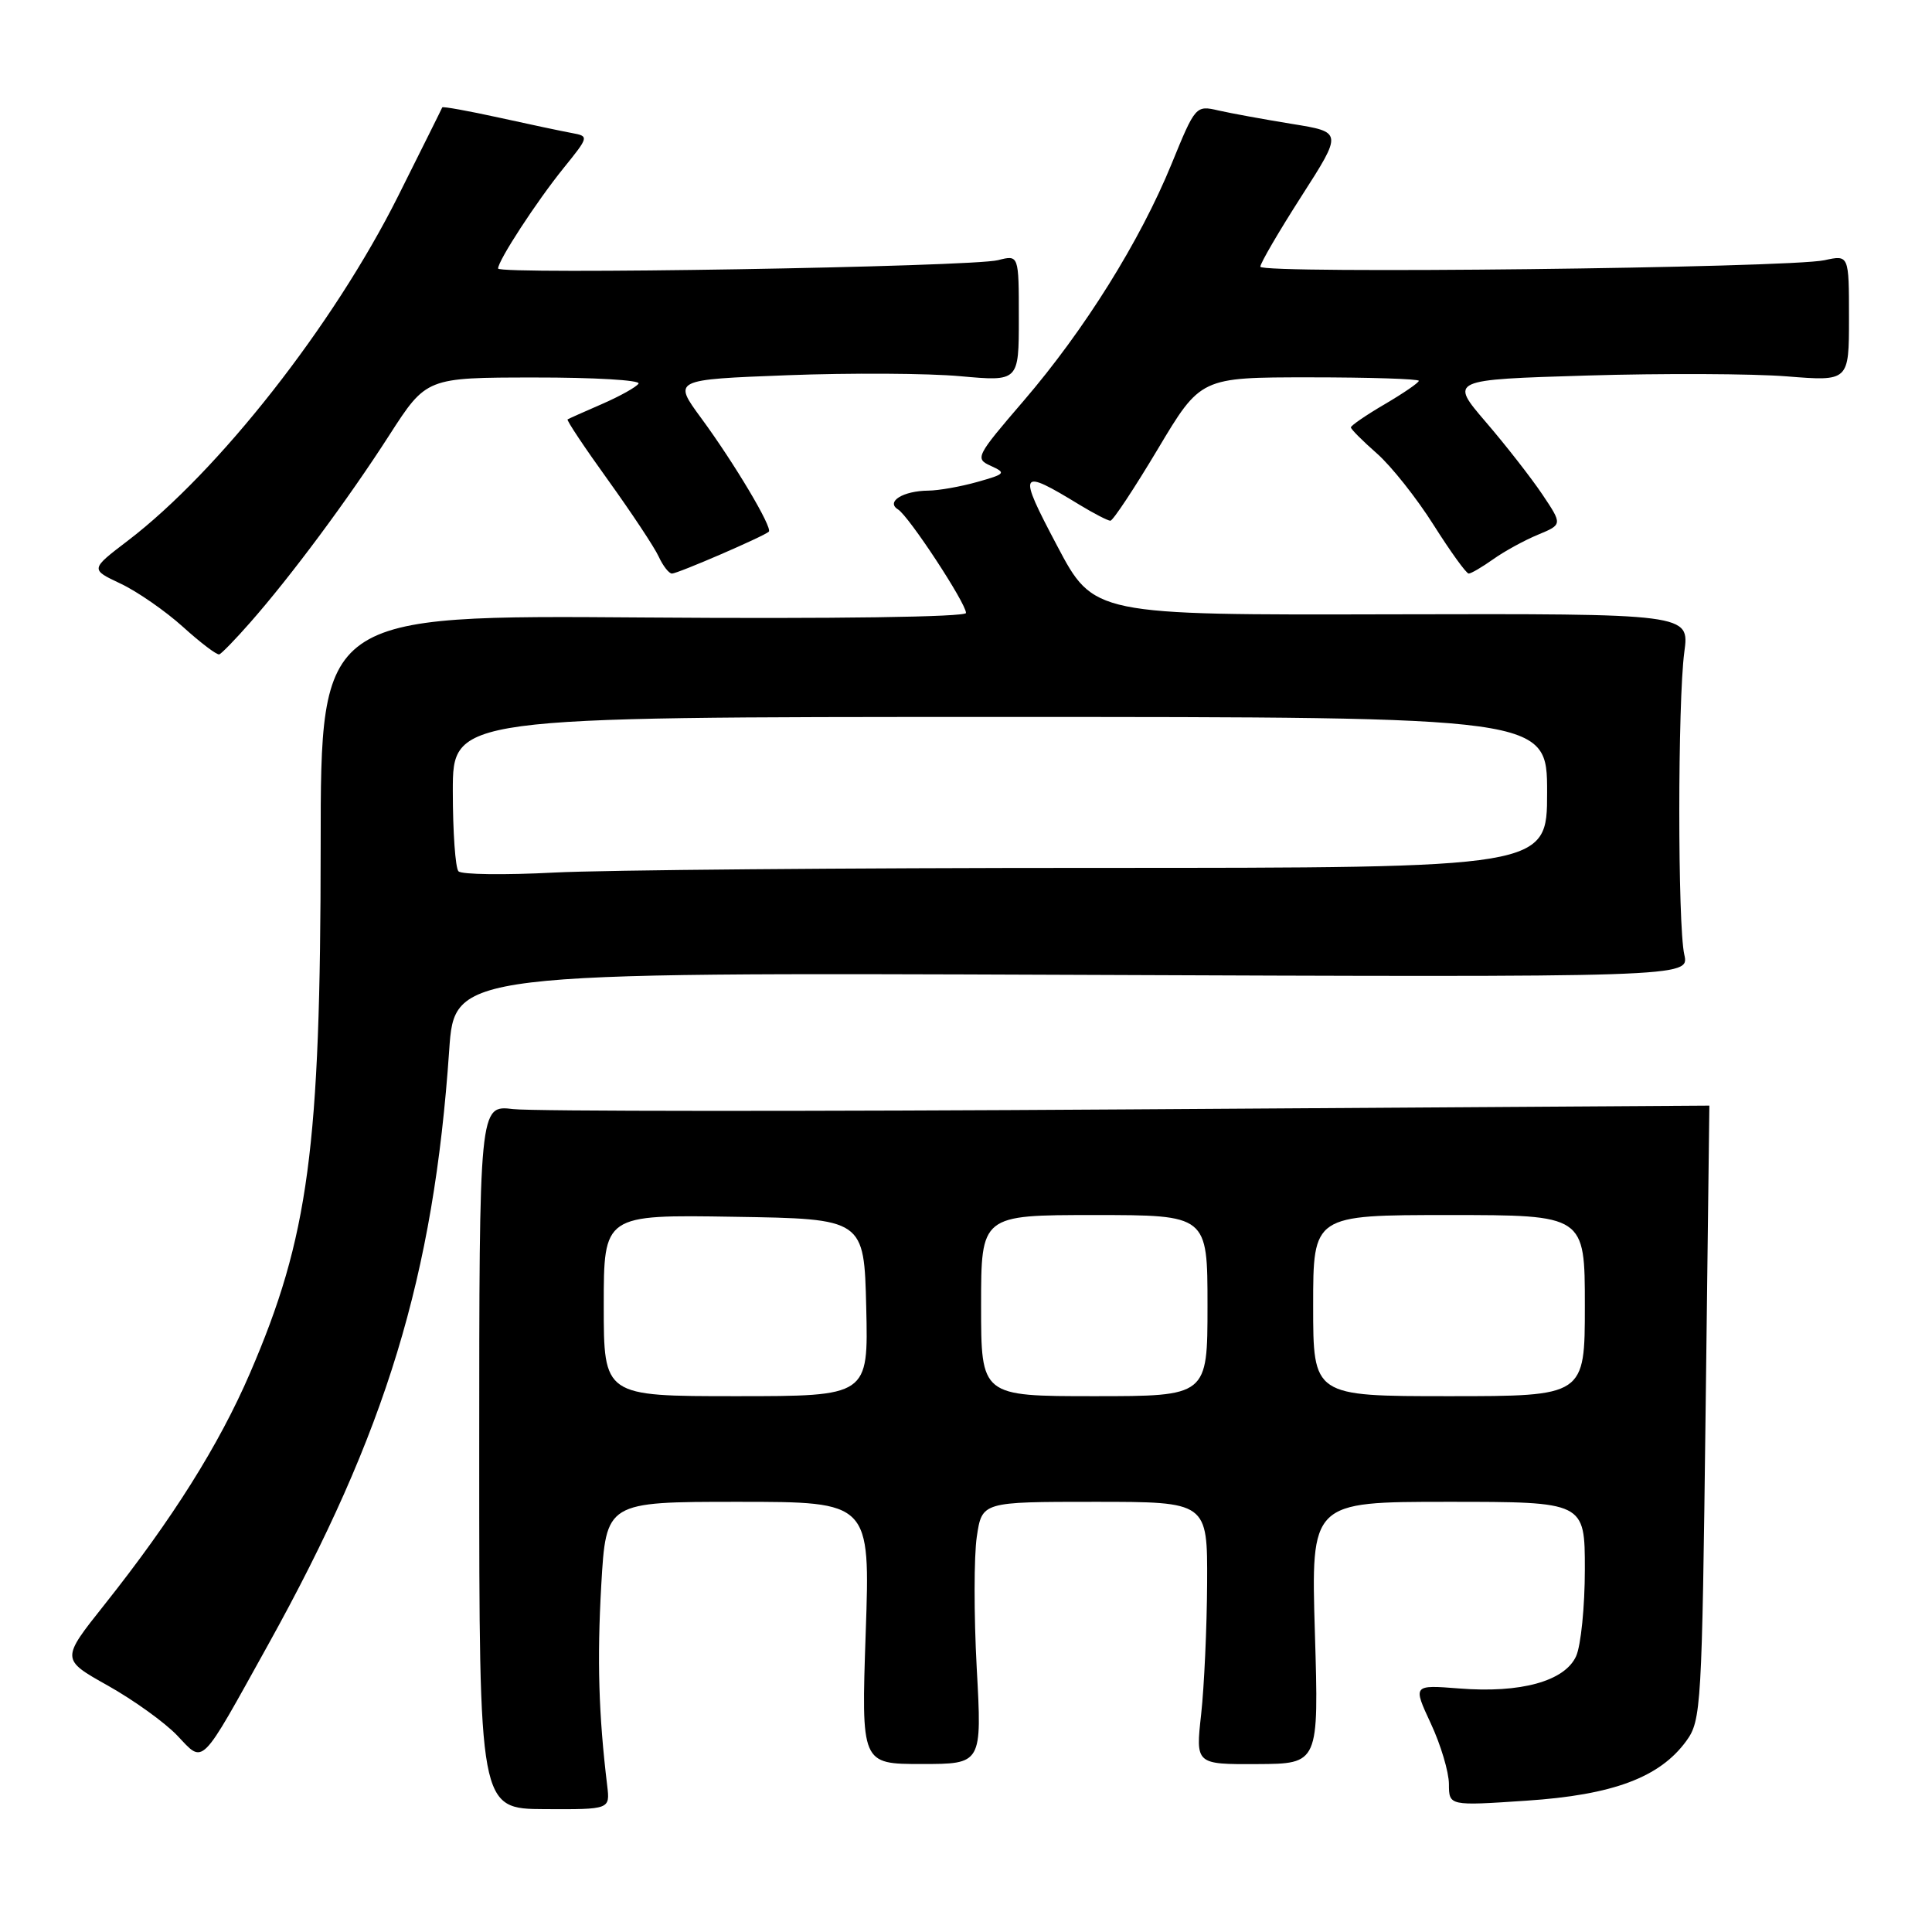 <?xml version="1.0" encoding="UTF-8" standalone="no"?>
<!DOCTYPE svg PUBLIC "-//W3C//DTD SVG 1.1//EN" "http://www.w3.org/Graphics/SVG/1.1/DTD/svg11.dtd" >
<svg xmlns="http://www.w3.org/2000/svg" xmlns:xlink="http://www.w3.org/1999/xlink" version="1.1" viewBox="0 0 256 256">
 <g >
 <path fill="currentColor"
d=" M 80.46 236.63 C 79.32 227.19 79.11 219.96 79.67 210.05 C 80.31 199.00 80.31 199.00 97.81 199.00 C 115.31 199.00 115.31 199.00 114.71 216.37 C 114.12 233.74 114.12 233.74 122.12 233.74 C 130.12 233.74 130.12 233.74 129.42 221.00 C 129.04 214.00 129.05 206.18 129.43 203.63 C 130.12 199.00 130.12 199.00 145.06 199.00 C 160.00 199.00 160.00 199.00 159.95 209.75 C 159.92 215.66 159.56 223.49 159.16 227.14 C 158.42 233.79 158.42 233.79 166.59 233.75 C 174.75 233.71 174.75 233.71 174.23 216.36 C 173.71 199.00 173.71 199.00 191.86 199.00 C 210.00 199.00 210.00 199.00 210.00 207.95 C 210.00 212.88 209.48 218.05 208.84 219.46 C 207.33 222.77 201.50 224.38 193.35 223.73 C 187.21 223.25 187.21 223.25 189.59 228.37 C 190.91 231.19 191.98 234.80 191.99 236.39 C 192.00 239.29 192.00 239.29 202.25 238.60 C 213.73 237.84 219.93 235.52 223.45 230.68 C 225.42 227.97 225.52 226.20 226.00 187.18 C 226.28 164.81 226.50 146.50 226.50 146.50 C 226.50 146.50 191.85 146.72 149.50 147.00 C 107.15 147.28 70.47 147.26 68.00 146.96 C 63.50 146.42 63.50 146.42 63.50 193.05 C 63.50 239.67 63.50 239.67 72.17 239.72 C 80.83 239.76 80.83 239.76 80.46 236.63 Z  M 35.52 217.95 C 51.18 189.75 57.47 169.08 59.52 139.17 C 60.23 128.85 60.23 128.85 142.04 129.17 C 223.85 129.50 223.85 129.50 223.18 126.50 C 222.29 122.59 222.30 92.98 223.18 86.40 C 223.87 81.31 223.87 81.31 184.40 81.40 C 144.92 81.50 144.92 81.50 140.07 72.31 C 134.80 62.35 135.00 61.98 143.08 66.91 C 144.96 68.05 146.78 68.99 147.13 69.00 C 147.47 69.00 150.30 64.72 153.42 59.50 C 159.09 50.00 159.09 50.00 173.55 50.00 C 181.50 50.00 188.00 50.21 188.00 50.46 C 188.00 50.71 185.97 52.10 183.50 53.55 C 181.02 55.00 179.00 56.39 179.00 56.63 C 179.00 56.87 180.55 58.42 182.45 60.09 C 184.34 61.75 187.72 66.01 189.96 69.56 C 192.20 73.10 194.29 76.00 194.61 76.00 C 194.93 76.00 196.39 75.14 197.86 74.10 C 199.33 73.05 202.00 71.59 203.79 70.85 C 207.04 69.50 207.04 69.50 204.36 65.50 C 202.88 63.30 199.51 58.98 196.87 55.91 C 192.07 50.31 192.07 50.31 210.29 49.76 C 220.30 49.46 232.21 49.51 236.75 49.87 C 245.00 50.53 245.00 50.53 245.00 42.15 C 245.00 33.77 245.00 33.77 241.75 34.48 C 236.96 35.51 167.00 36.32 167.00 35.34 C 167.00 34.88 169.45 30.68 172.45 26.00 C 177.90 17.50 177.90 17.50 171.20 16.42 C 167.51 15.82 163.13 15.02 161.46 14.64 C 158.45 13.94 158.39 14.01 155.24 21.72 C 151.05 31.96 143.71 43.71 135.63 53.12 C 129.32 60.46 129.16 60.77 131.29 61.73 C 133.35 62.67 133.23 62.81 129.50 63.86 C 127.30 64.48 124.38 65.00 123.00 65.01 C 119.66 65.04 117.34 66.48 118.99 67.50 C 120.43 68.39 128.00 79.92 128.00 81.22 C 128.00 81.76 110.57 82.01 85.25 81.82 C 42.50 81.50 42.50 81.50 42.49 112.00 C 42.48 152.12 40.90 163.93 33.12 181.96 C 29.03 191.45 22.84 201.30 13.84 212.63 C 8.08 219.87 8.08 219.87 14.29 223.35 C 17.71 225.27 21.84 228.24 23.48 229.96 C 27.07 233.73 26.38 234.42 35.52 217.95 Z  M 33.14 82.50 C 38.53 76.38 46.14 66.14 51.58 57.67 C 56.50 50.03 56.50 50.03 70.81 50.02 C 78.68 50.01 84.89 50.37 84.61 50.83 C 84.33 51.28 82.16 52.49 79.80 53.52 C 77.43 54.55 75.37 55.47 75.21 55.57 C 75.04 55.67 77.46 59.30 80.58 63.63 C 83.69 67.96 86.71 72.51 87.28 73.75 C 87.85 74.99 88.64 76.00 89.04 76.00 C 89.81 76.00 101.26 71.05 101.87 70.45 C 102.40 69.94 97.32 61.40 92.91 55.40 C 89.16 50.30 89.16 50.30 104.33 49.72 C 112.67 49.40 122.99 49.46 127.25 49.85 C 135.00 50.55 135.00 50.55 135.00 42.16 C 135.00 33.77 135.00 33.77 132.25 34.47 C 128.76 35.37 66.00 36.42 66.00 35.58 C 66.00 34.52 71.09 26.71 74.67 22.28 C 78.04 18.11 78.06 18.05 75.79 17.63 C 74.53 17.40 70.17 16.48 66.10 15.58 C 62.04 14.69 58.66 14.08 58.60 14.23 C 58.55 14.38 55.90 19.69 52.73 26.03 C 44.20 43.06 28.98 62.46 16.93 71.65 C 11.96 75.44 11.96 75.44 15.97 77.33 C 18.18 78.37 21.90 80.95 24.24 83.06 C 26.58 85.18 28.75 86.82 29.06 86.71 C 29.37 86.59 31.21 84.70 33.14 82.50 Z  M 80.00 172.98 C 80.00 160.95 80.00 160.95 97.25 161.23 C 114.50 161.50 114.50 161.50 114.78 173.25 C 115.06 185.00 115.06 185.00 97.53 185.00 C 80.00 185.00 80.00 185.00 80.00 172.98 Z  M 130.00 173.00 C 130.00 161.00 130.00 161.00 145.00 161.00 C 160.00 161.00 160.00 161.00 160.00 173.00 C 160.00 185.00 160.00 185.00 145.00 185.00 C 130.00 185.00 130.00 185.00 130.00 173.00 Z  M 174.00 173.00 C 174.00 161.00 174.00 161.00 192.00 161.00 C 210.00 161.00 210.00 161.00 210.00 173.00 C 210.00 185.00 210.00 185.00 192.00 185.00 C 174.00 185.00 174.00 185.00 174.00 173.00 Z  M 60.75 115.45 C 60.34 115.02 60.00 110.24 60.00 104.83 C 60.00 95.00 60.00 95.00 132.50 95.00 C 205.00 95.00 205.00 95.00 205.00 105.00 C 205.00 115.00 205.00 115.00 145.16 115.00 C 112.24 115.00 79.96 115.28 73.41 115.62 C 66.86 115.96 61.16 115.89 60.75 115.45 Z "/>
</g>
</svg>